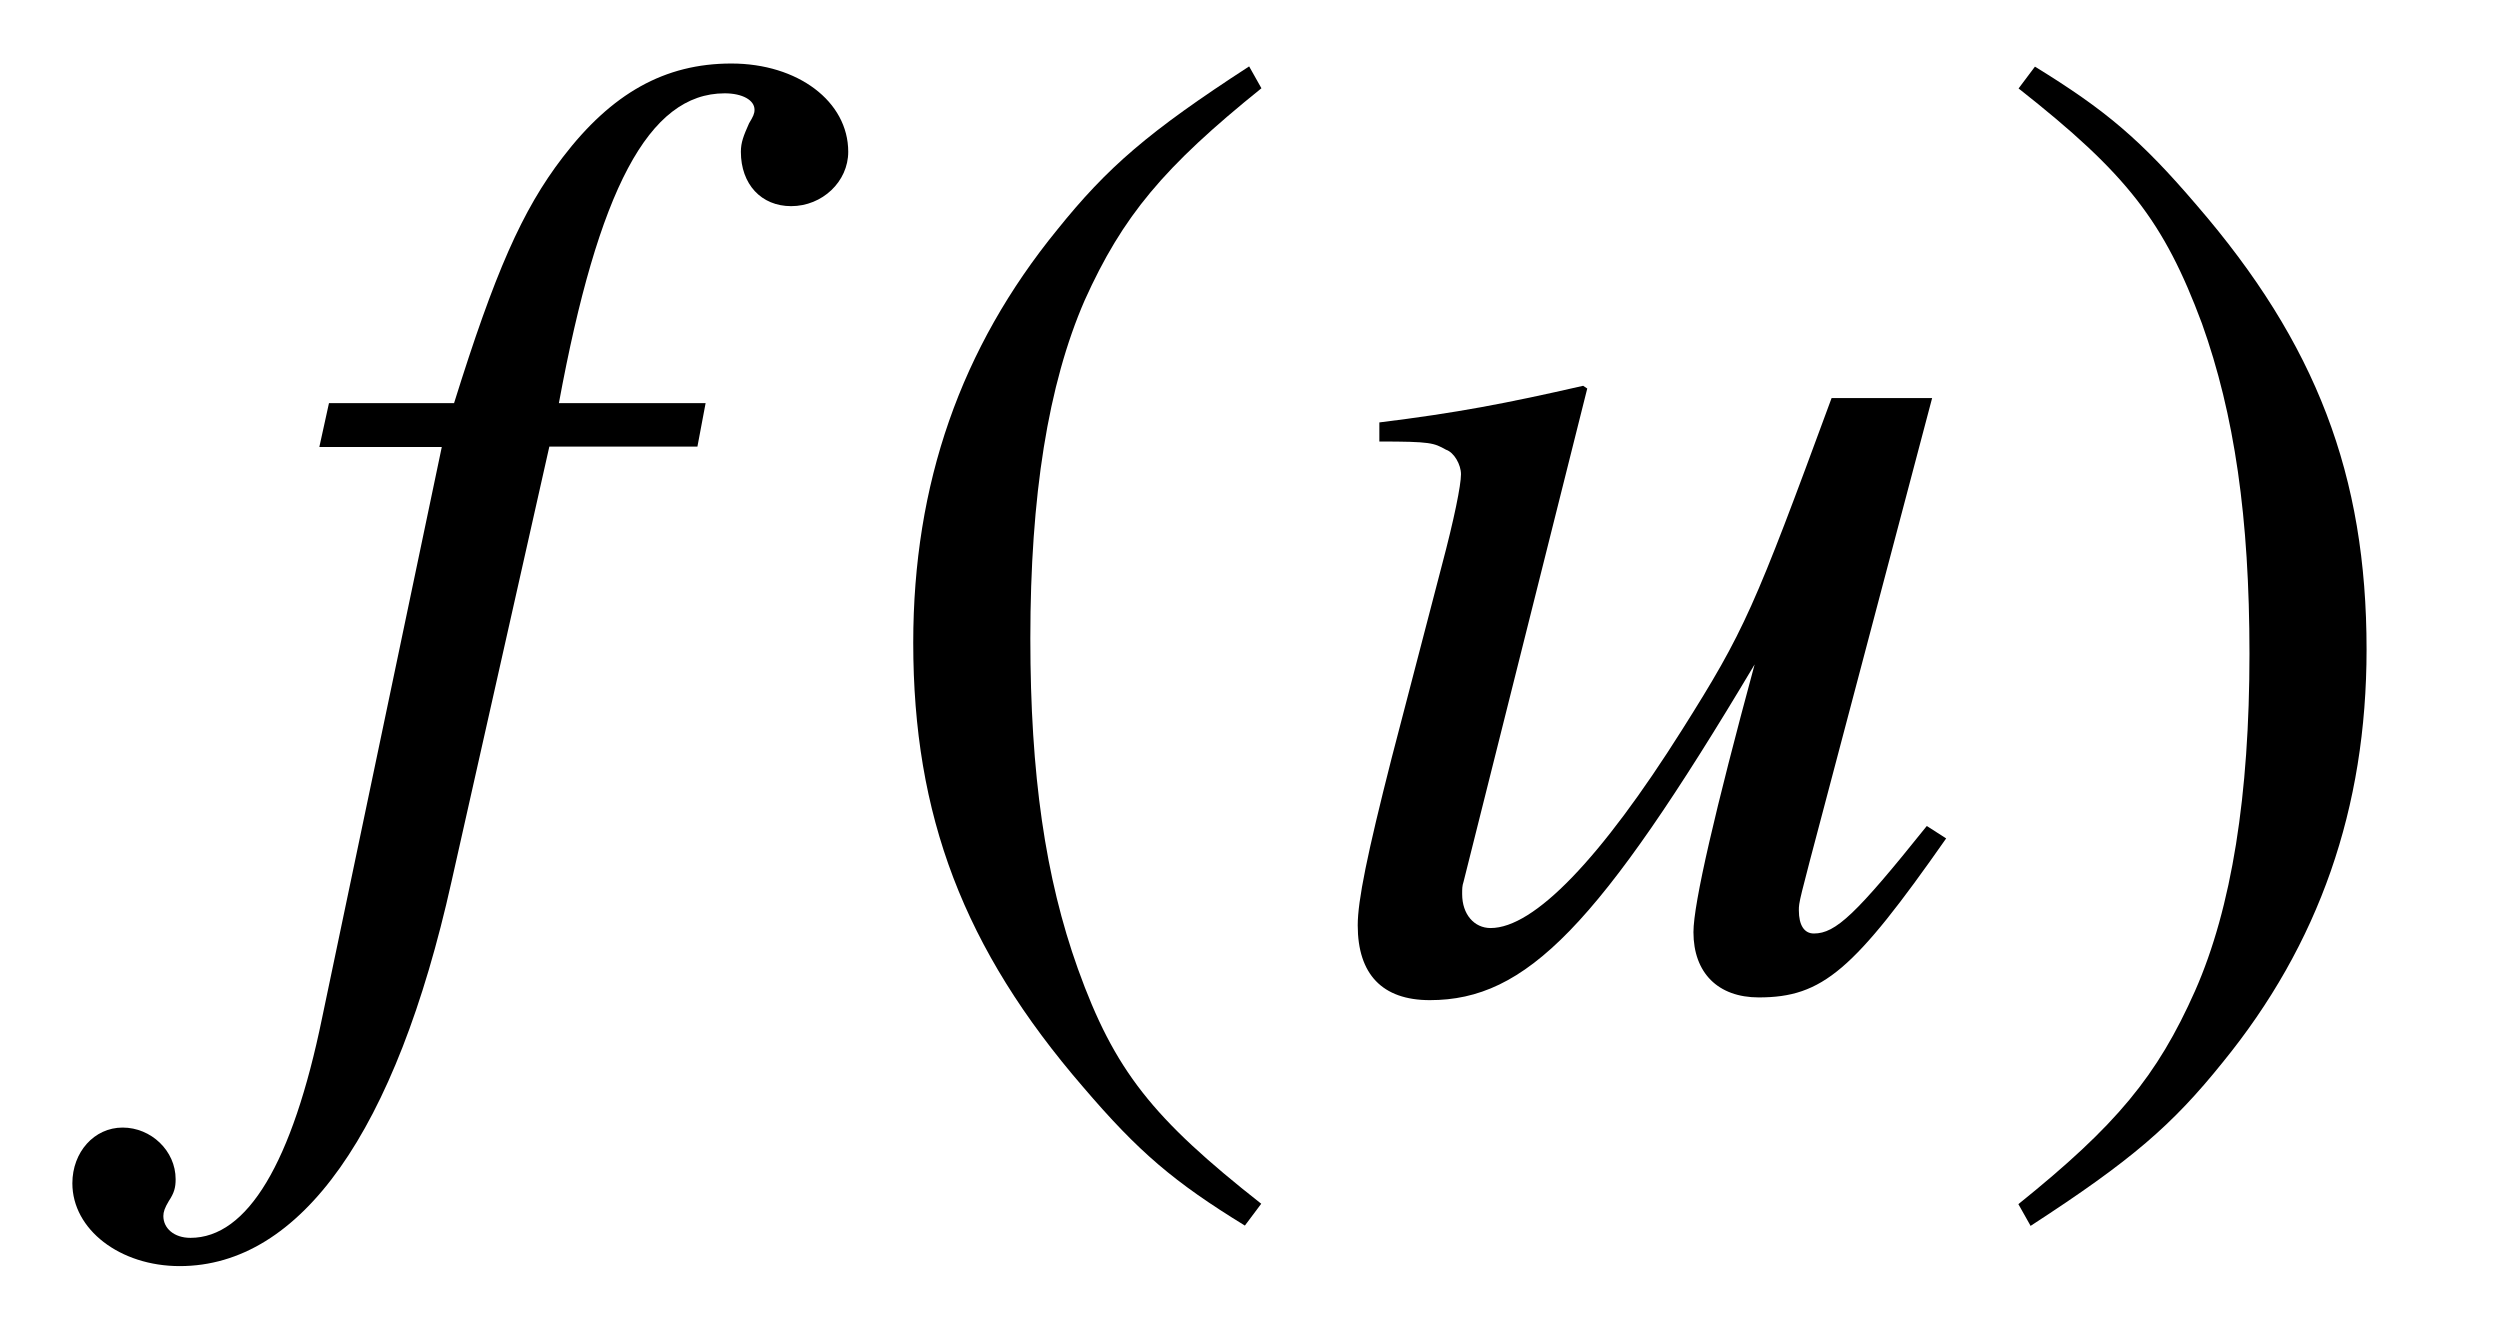 <?xml version='1.0' encoding='UTF-8'?>
<!-- This file was generated by dvisvgm 3.2.2 -->
<svg version='1.1' xmlns='http://www.w3.org/2000/svg' xmlns:xlink='http://www.w3.org/1999/xlink' width='18.335pt' height='9.777pt' viewBox='-.5 -7.225 18.335 9.777'>
<defs>
<use id='g11-40' xlink:href='#g9-40' transform='scale(1.429)'/>
<use id='g11-41' xlink:href='#g9-41' transform='scale(1.429)'/>
<path id='g9-40' d='m2.057-4.714c-.516 .335-.725 .516-.983 .837c-.495 .607-.739 1.304-.739 2.12c0 .886 .258 1.569 .872 2.28c.286 .335 .467 .488 .83 .711l.084-.112c-.558-.439-.753-.683-.941-1.206c-.167-.467-.244-.997-.244-1.695c0-.732 .091-1.304 .279-1.736c.195-.432 .404-.683 .907-1.088l-.063-.112z'/>
<path id='g9-41' d='m.265 1.234c.516-.335 .725-.516 .983-.837c.495-.607 .739-1.304 .739-2.12c0-.893-.258-1.569-.872-2.28c-.286-.335-.467-.488-.83-.711l-.084 .112c.558 .439 .746 .683 .941 1.206c.167 .467 .244 .997 .244 1.695c0 .725-.091 1.304-.279 1.73c-.195 .439-.404 .69-.907 1.095l.063 .112z'/>
<use id='g7-102' xlink:href='#g5-102' transform='scale(1.429)'/>
<use id='g7-117' xlink:href='#g5-117' transform='scale(1.429)'/>
<path id='g5-102' d='m.244-2.762h.628l-.614 2.929c-.153 .746-.384 1.13-.676 1.13c-.084 0-.139-.049-.139-.112c0-.021 .007-.042 .028-.077c.028-.042 .035-.07 .035-.112c0-.146-.126-.265-.272-.265s-.258 .126-.258 .286c0 .237 .244 .425 .551 .425c.621 0 1.109-.69 1.395-1.974l.502-2.232h.76l.042-.223h-.753c.202-1.095 .46-1.59 .851-1.59c.091 0 .153 .035 .153 .084c0 .021-.007 .035-.028 .07c-.028 .063-.042 .098-.042 .146c0 .167 .105 .279 .258 .279c.16 0 .293-.126 .293-.279c0-.258-.258-.453-.6-.453s-.614 .153-.865 .481c-.209 .272-.349 .593-.558 1.262h-.642l-.049 .223z'/>
<path id='g5-117' d='m3.215-.816c-.363 .453-.467 .551-.579 .551c-.049 0-.077-.042-.077-.119c0-.042 0-.042 .133-.544l.551-2.085h-.516c-.398 1.081-.446 1.193-.767 1.702c-.418 .663-.76 1.018-.983 1.018c-.084 0-.146-.07-.146-.174c0-.028 0-.042 .007-.063l.635-2.532l-.021-.014c-.398 .091-.649 .139-1.046 .188v.098c.265 0 .279 .007 .342 .042c.042 .014 .077 .077 .077 .126c0 .056-.035 .23-.098 .467l-.258 .99c-.126 .495-.174 .732-.174 .858c0 .251 .126 .384 .37 .384c.495 0 .865-.377 1.667-1.723c-.202 .746-.314 1.227-.314 1.374c0 .209 .126 .335 .335 .335c.328 0 .488-.139 .962-.816l-.098-.063z'/>
</defs>
<g id='page13'>
<use x='1.494' y='0' xlink:href='#g7-102'/>
<use x='5.719' y='0' xlink:href='#g11-40'/>
<use x='9.036' y='0' xlink:href='#g7-117'/>
<use x='14.017' y='0' xlink:href='#g11-41'/>
</g>
</svg>